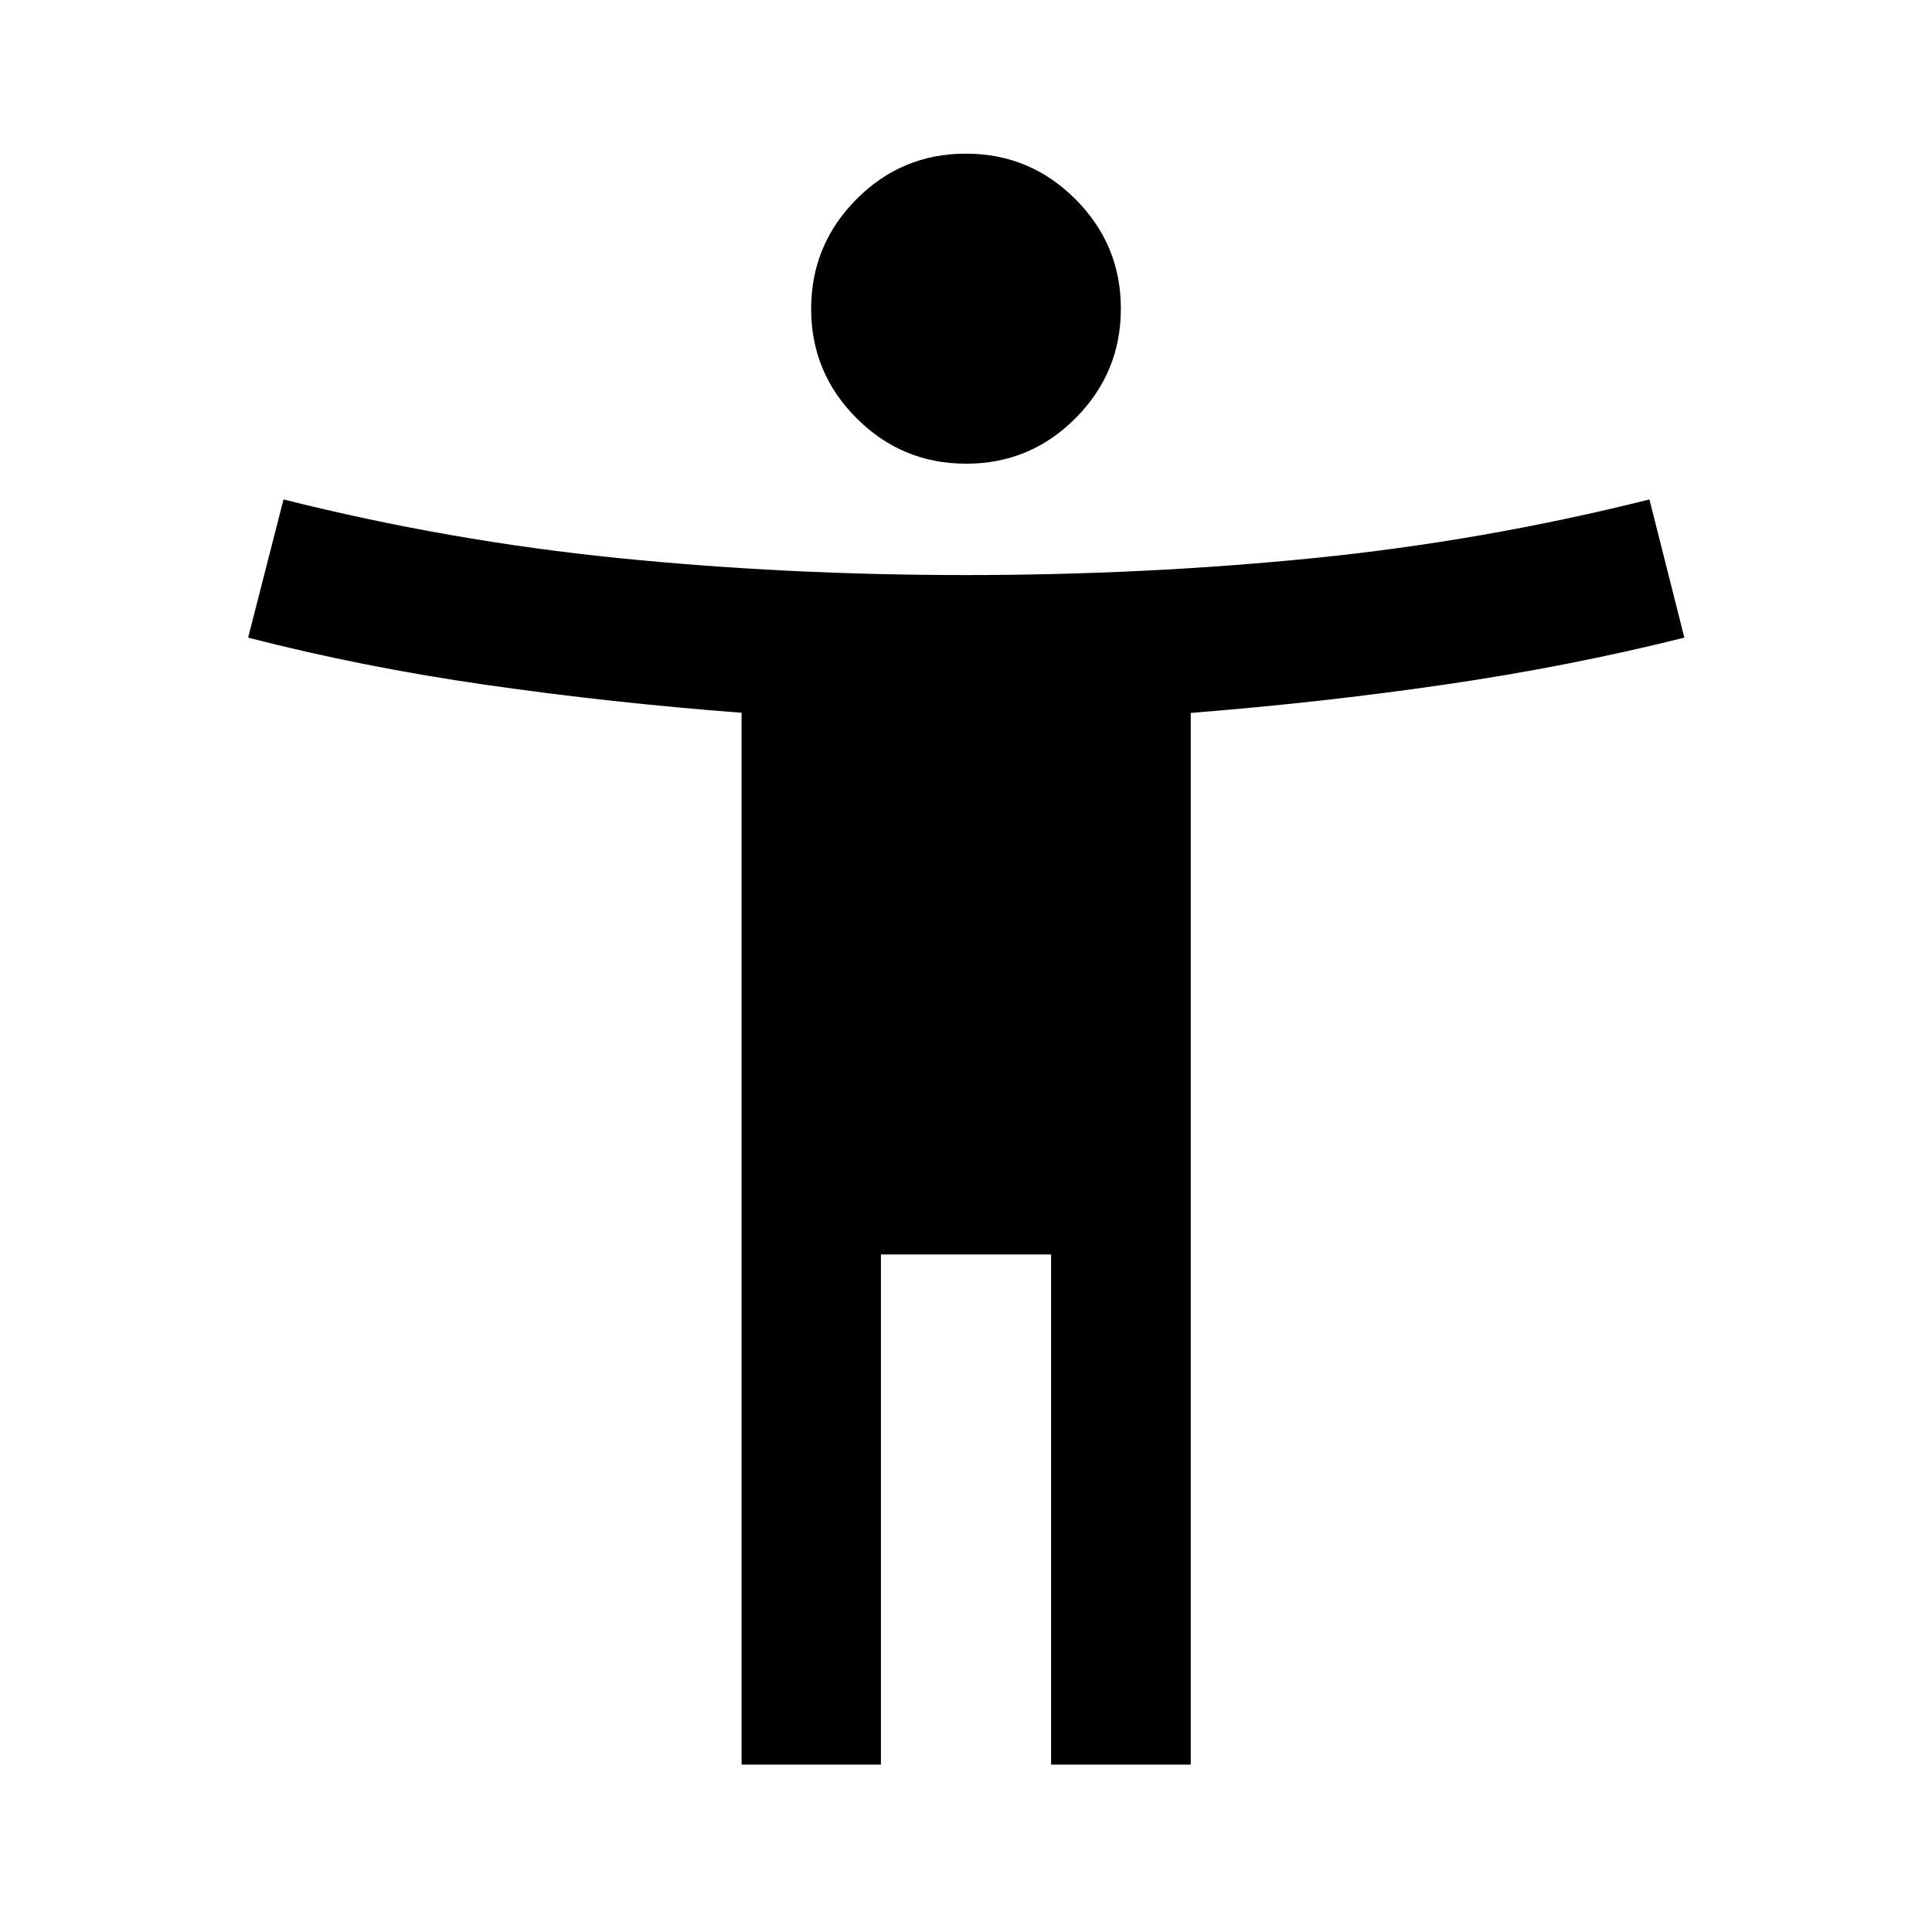 <svg xmlns="http://www.w3.org/2000/svg" height="40" viewBox="0 -960 960 960" width="40"><path d="M480.08-729.59q-31.86 0-54.44-22.58-22.59-22.58-22.59-54.36 0-31.79 22.5-54.46 22.5-22.66 54.37-22.66 31.86 0 54.44 22.6 22.59 22.6 22.59 54.42 0 31.76-22.5 54.4-22.5 22.64-54.37 22.64ZM368.49-83.18v-522.65q-64.47-4.9-126.42-13.79-61.96-8.89-118.78-23.54l17.59-68.67q82.14 20.64 166.17 29.11 84.02 8.46 172.95 8.46 88.93 0 173.07-8.46 84.15-8.47 166.52-29.11l17.36 68.67q-57.3 14.33-119.07 23.33-61.78 9-126.21 14.07v522.58h-69.39v-253.49h-84.56v253.49h-69.23Z"/></svg>